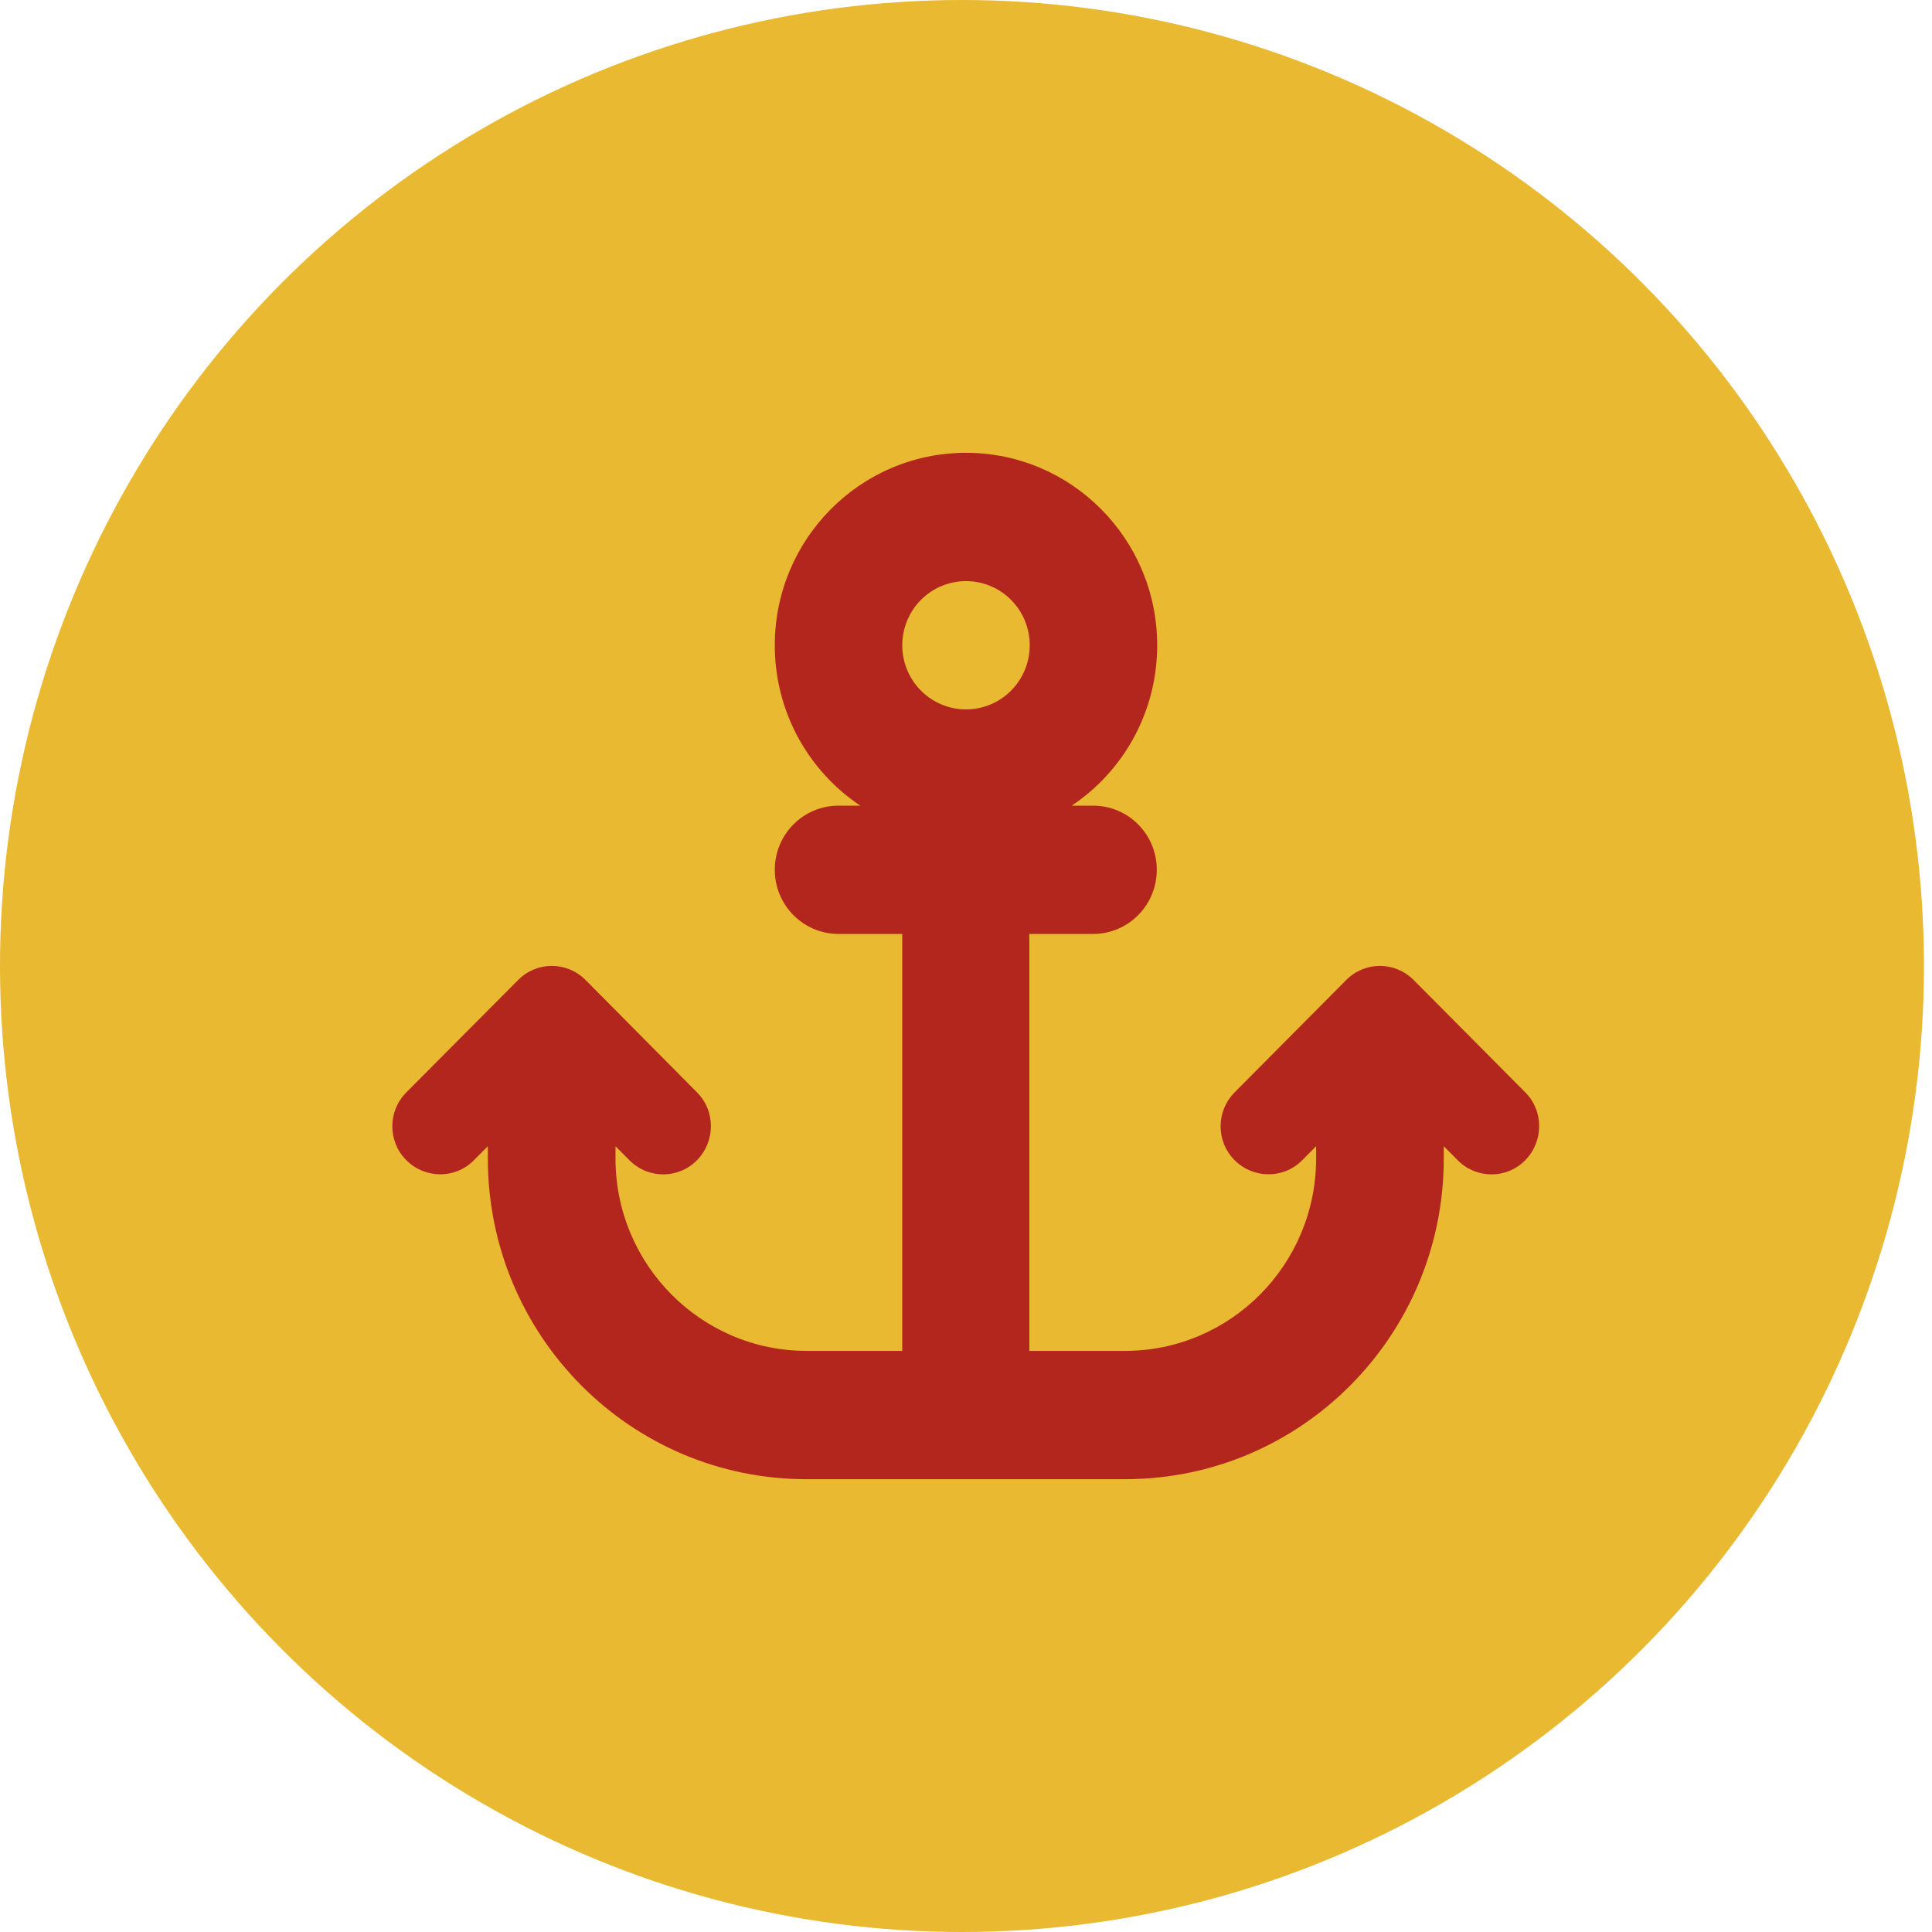 <svg width="64" height="64" viewBox="0 0 64 64" fill="none" xmlns="http://www.w3.org/2000/svg">
<ellipse cx="31.867" cy="32" rx="31.867" ry="32" fill="#E8B931"/>
<g clip-path="url(#clip0_2_21)">
<path d="M34.111 21.375C34.111 21.939 33.889 22.479 33.493 22.878C33.097 23.276 32.56 23.5 32 23.5C31.44 23.5 30.903 23.276 30.507 22.878C30.111 22.479 29.889 21.939 29.889 21.375C29.889 20.811 30.111 20.271 30.507 19.872C30.903 19.474 31.44 19.25 32 19.25C32.56 19.25 33.097 19.474 33.493 19.872C33.889 20.271 34.111 20.811 34.111 21.375ZM35.503 26.688C37.212 25.545 38.333 23.593 38.333 21.375C38.333 17.855 35.496 15 32 15C28.503 15 25.666 17.855 25.666 21.375C25.666 23.593 26.788 25.545 28.497 26.688H27.778C26.61 26.688 25.666 27.637 25.666 28.812C25.666 29.988 26.61 30.938 27.778 30.938H29.889V44.75H26.722C23.226 44.75 20.389 41.895 20.389 38.375V37.97L20.851 38.435C21.471 39.059 22.473 39.059 23.087 38.435C23.701 37.81 23.707 36.801 23.087 36.184L19.399 32.465C18.779 31.841 17.776 31.841 17.163 32.465L13.462 36.184C12.841 36.808 12.841 37.817 13.462 38.435C14.082 39.052 15.085 39.059 15.698 38.435L16.16 37.97V38.375C16.16 44.245 20.884 49 26.715 49H31.993H37.271C43.103 49 47.827 44.245 47.827 38.375V37.97L48.288 38.435C48.908 39.059 49.911 39.059 50.525 38.435C51.138 37.81 51.145 36.801 50.525 36.184L46.83 32.465C46.21 31.841 45.208 31.841 44.594 32.465L40.9 36.184C40.279 36.808 40.279 37.817 40.9 38.435C41.52 39.052 42.522 39.059 43.136 38.435L43.598 37.97V38.375C43.598 41.895 40.761 44.75 37.264 44.75H34.098V30.938H36.209C37.377 30.938 38.32 29.988 38.32 28.812C38.32 27.637 37.377 26.688 36.209 26.688H35.49H35.503Z" fill="#B3261E"/>
</g>
<defs>
<clipPath id="clip0_2_21">
<rect width="38" height="34" fill="white" transform="translate(13 15)"/>
</clipPath>
</defs>
</svg>
